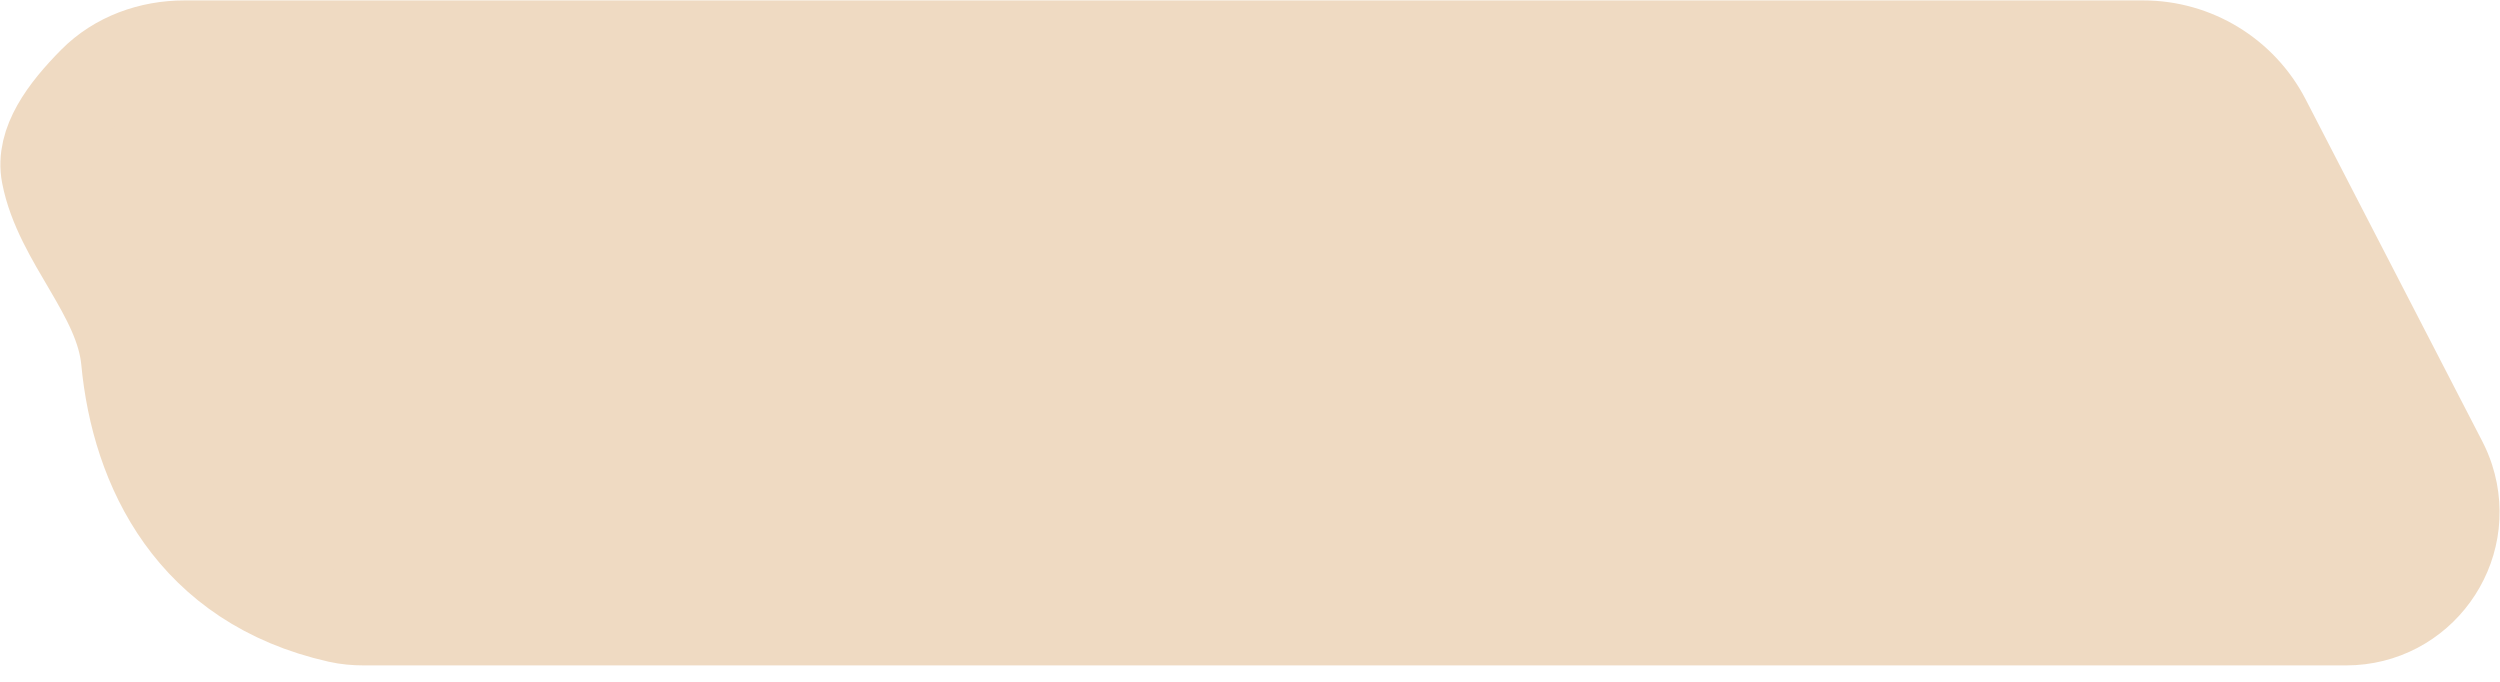 <svg width="55" height="15" viewBox="0 0 55 15" fill="none" xmlns="http://www.w3.org/2000/svg">
<path d="M1.029 3.837C0.897 3.152 1.418 2.443 2.056 1.799C2.58 1.269 3.315 1.009 4.06 1.009H47.148C48.279 1.009 49.316 1.64 49.836 2.645L53.724 10.172C53.783 10.287 53.833 10.405 53.873 10.528C54.372 12.063 53.228 13.639 51.613 13.639H8.005C7.819 13.639 7.631 13.623 7.45 13.582C4.217 12.855 3.007 10.304 2.784 7.93C2.646 6.468 1.306 5.279 1.029 3.837Z" fill="#EFDAC2" stroke="#EFDAC2" stroke-width="2"/>
</svg>

